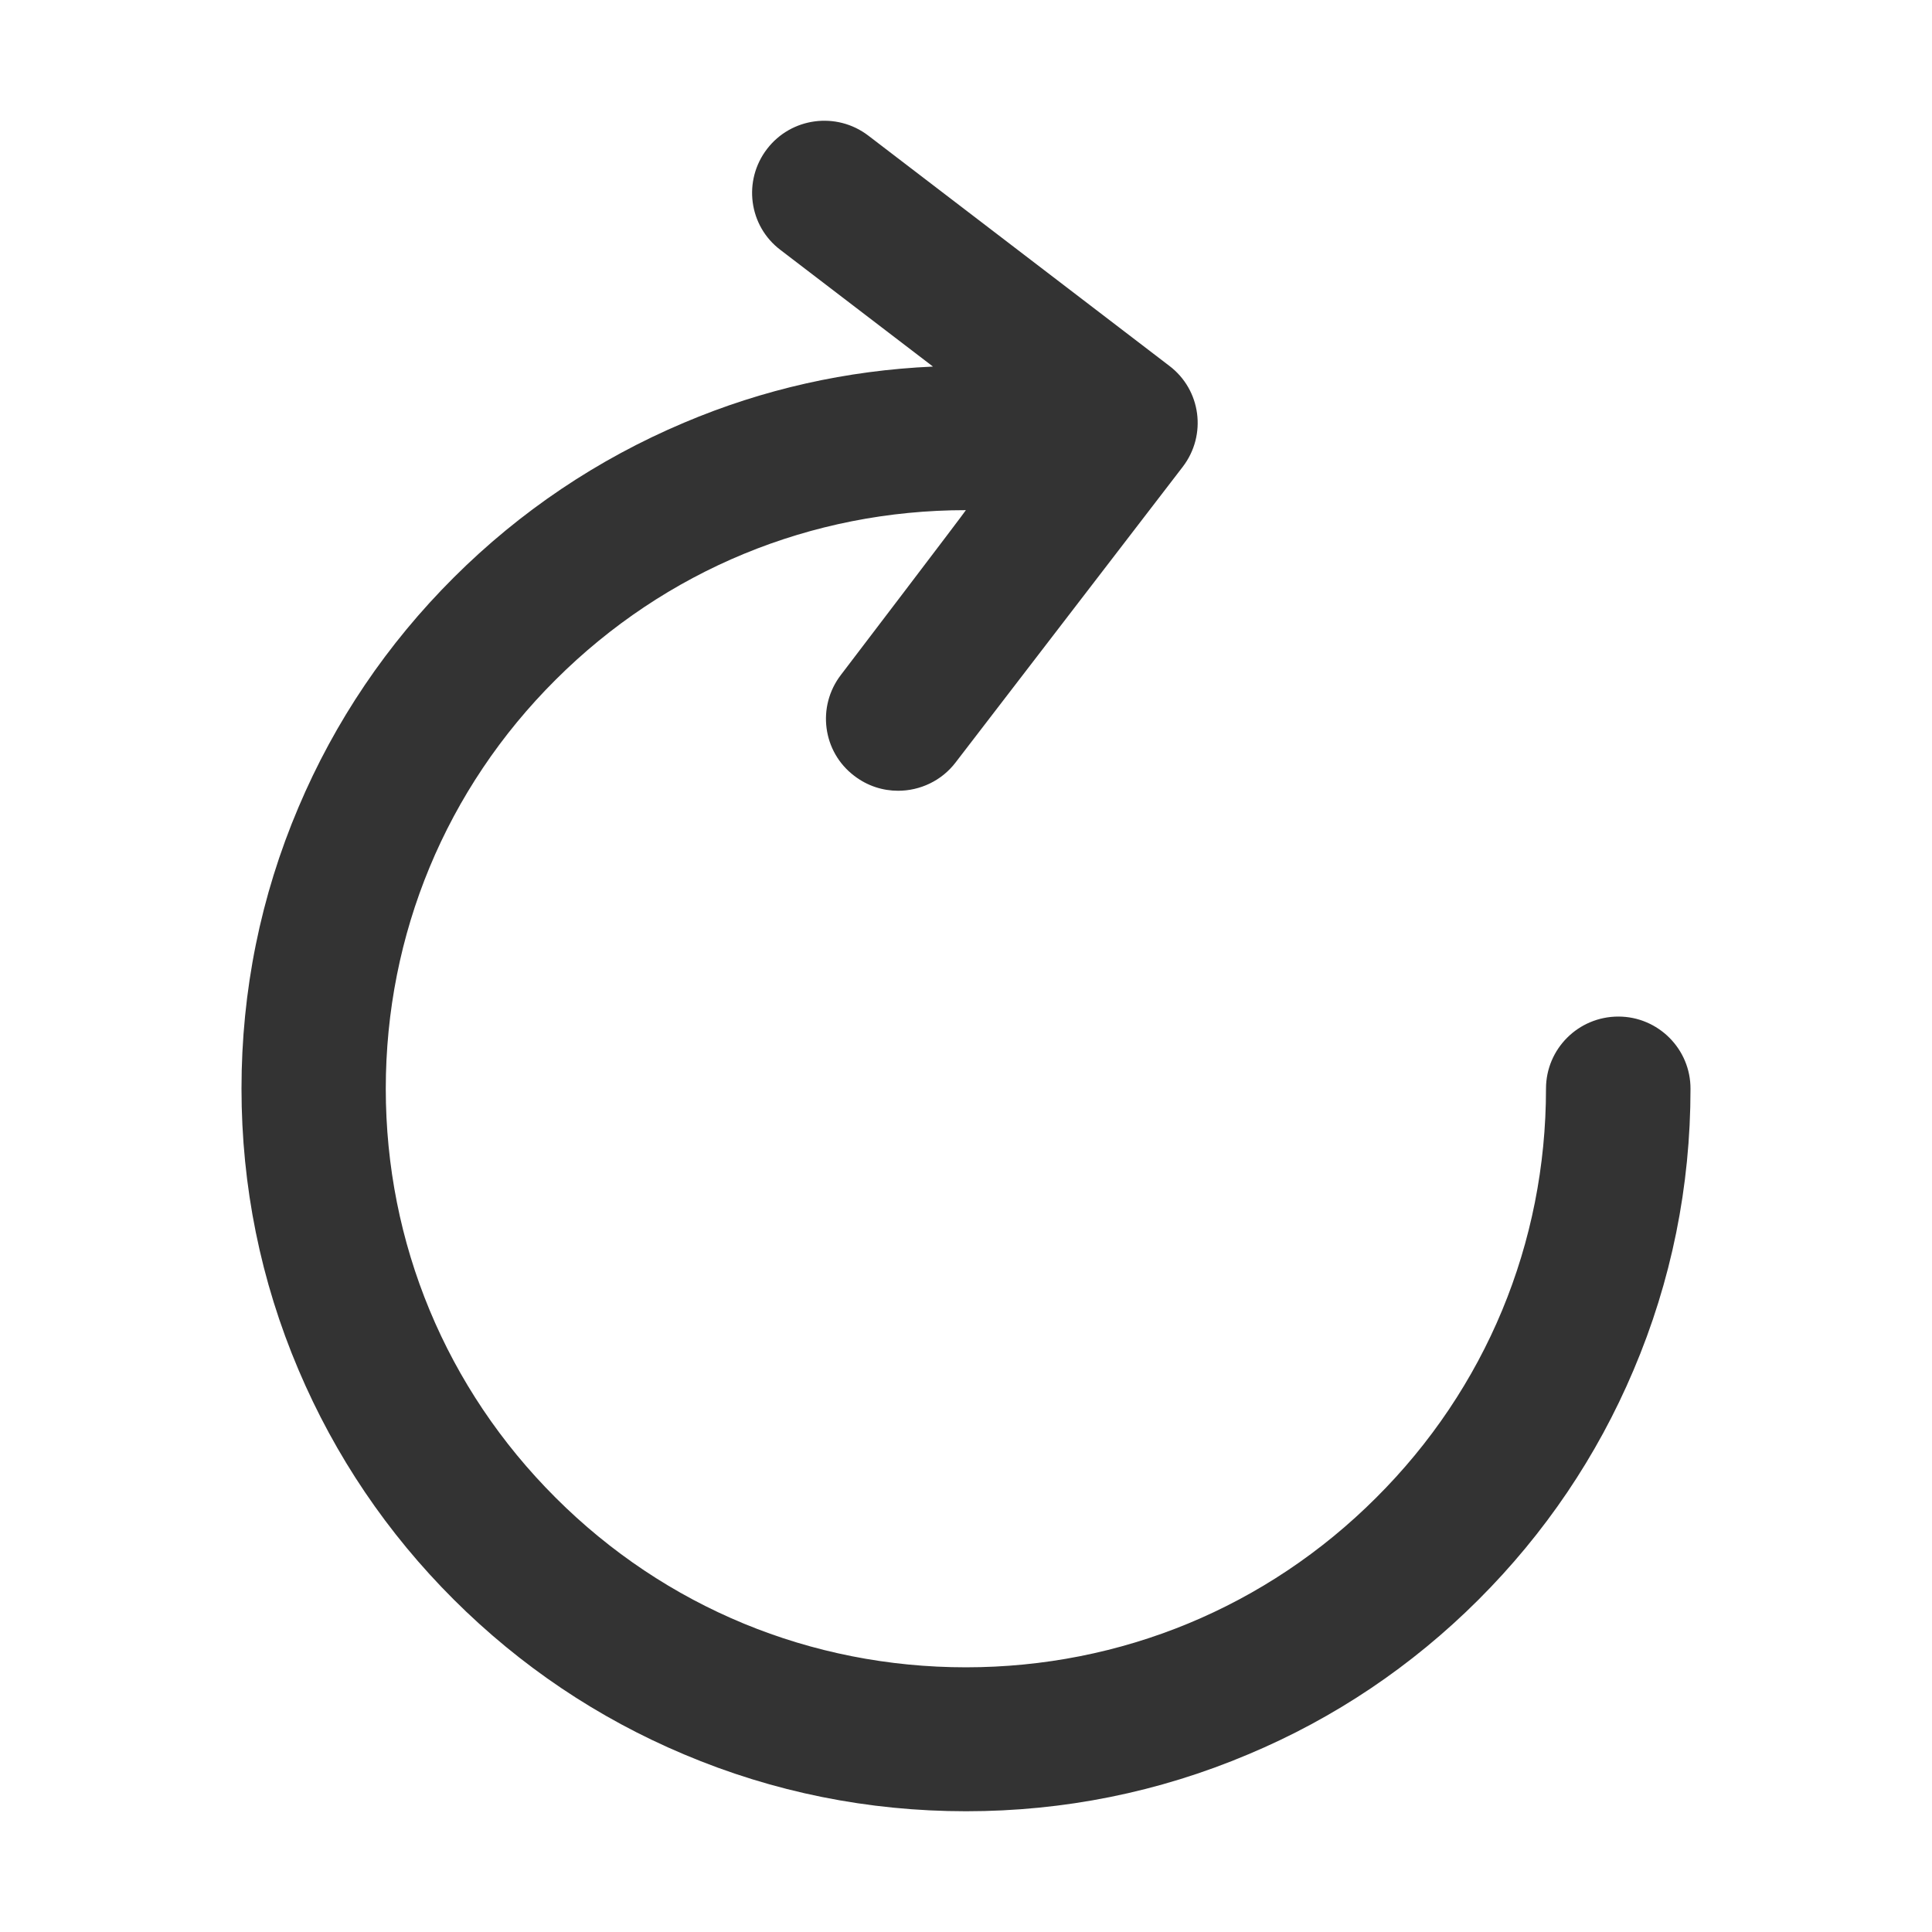 <?xml version="1.0" standalone="no"?><!DOCTYPE svg PUBLIC "-//W3C//DTD SVG 1.1//EN" "http://www.w3.org/Graphics/SVG/1.1/DTD/svg11.dtd"><svg t="1598426035935" class="icon" viewBox="0 0 1024 1024" version="1.1" xmlns="http://www.w3.org/2000/svg" p-id="800" xmlns:xlink="http://www.w3.org/1999/xlink" width="200" height="200"><defs><style type="text/css"></style></defs><path d="M819.41 577.05c0 81.95-31.95 158.95-90.08 216.82-58.02 57.97-135.22 89.84-217.39 89.84s-159.36-31.87-217.39-89.84c-58.12-57.97-90.08-134.97-90.08-216.82s31.95-158.95 90.08-216.82c58.12-57.97 135.32-89.84 217.39-89.84 0.3 0-66.24 87.32-66.24 87.32-12.88 16.8-9.74 40.77 7.1 53.52 7 5.36 15.11 7.89 23.23 7.89 11.46 0 22.93-5.16 30.43-14.97l120.41-156.72c12.88-16.8 9.74-40.77-7.1-53.52L460.21 71.87c-16.84-12.85-40.88-9.61-53.66 7.08-12.88 16.8-9.74 40.77 7.1 53.52l80.85 61.82c-45.65 2.02-89.98 11.94-131.97 29.75-45.75 19.32-86.83 46.95-122.03 82.05-35.3 35.21-62.99 76.19-82.27 121.72C138.14 475.06 128 525.25 128 576.95c0 51.7 10.14 101.88 30.23 149.13 19.37 45.63 47.07 86.61 82.27 121.72 35.3 35.21 76.38 62.83 122.03 82.05C409.9 949.88 460.21 960 512.05 960s102.15-10.12 149.52-30.15c45.65-19.12 86.73-46.74 121.93-81.85 35.3-35.21 62.99-76.19 82.27-121.72C885.86 679.03 896 628.85 896 577.15c0.1-21.15-17.14-38.35-38.24-38.35-21.2 0-38.35 17.1-38.35 38.25z" fill="#333333" p-id="801"></path></svg>